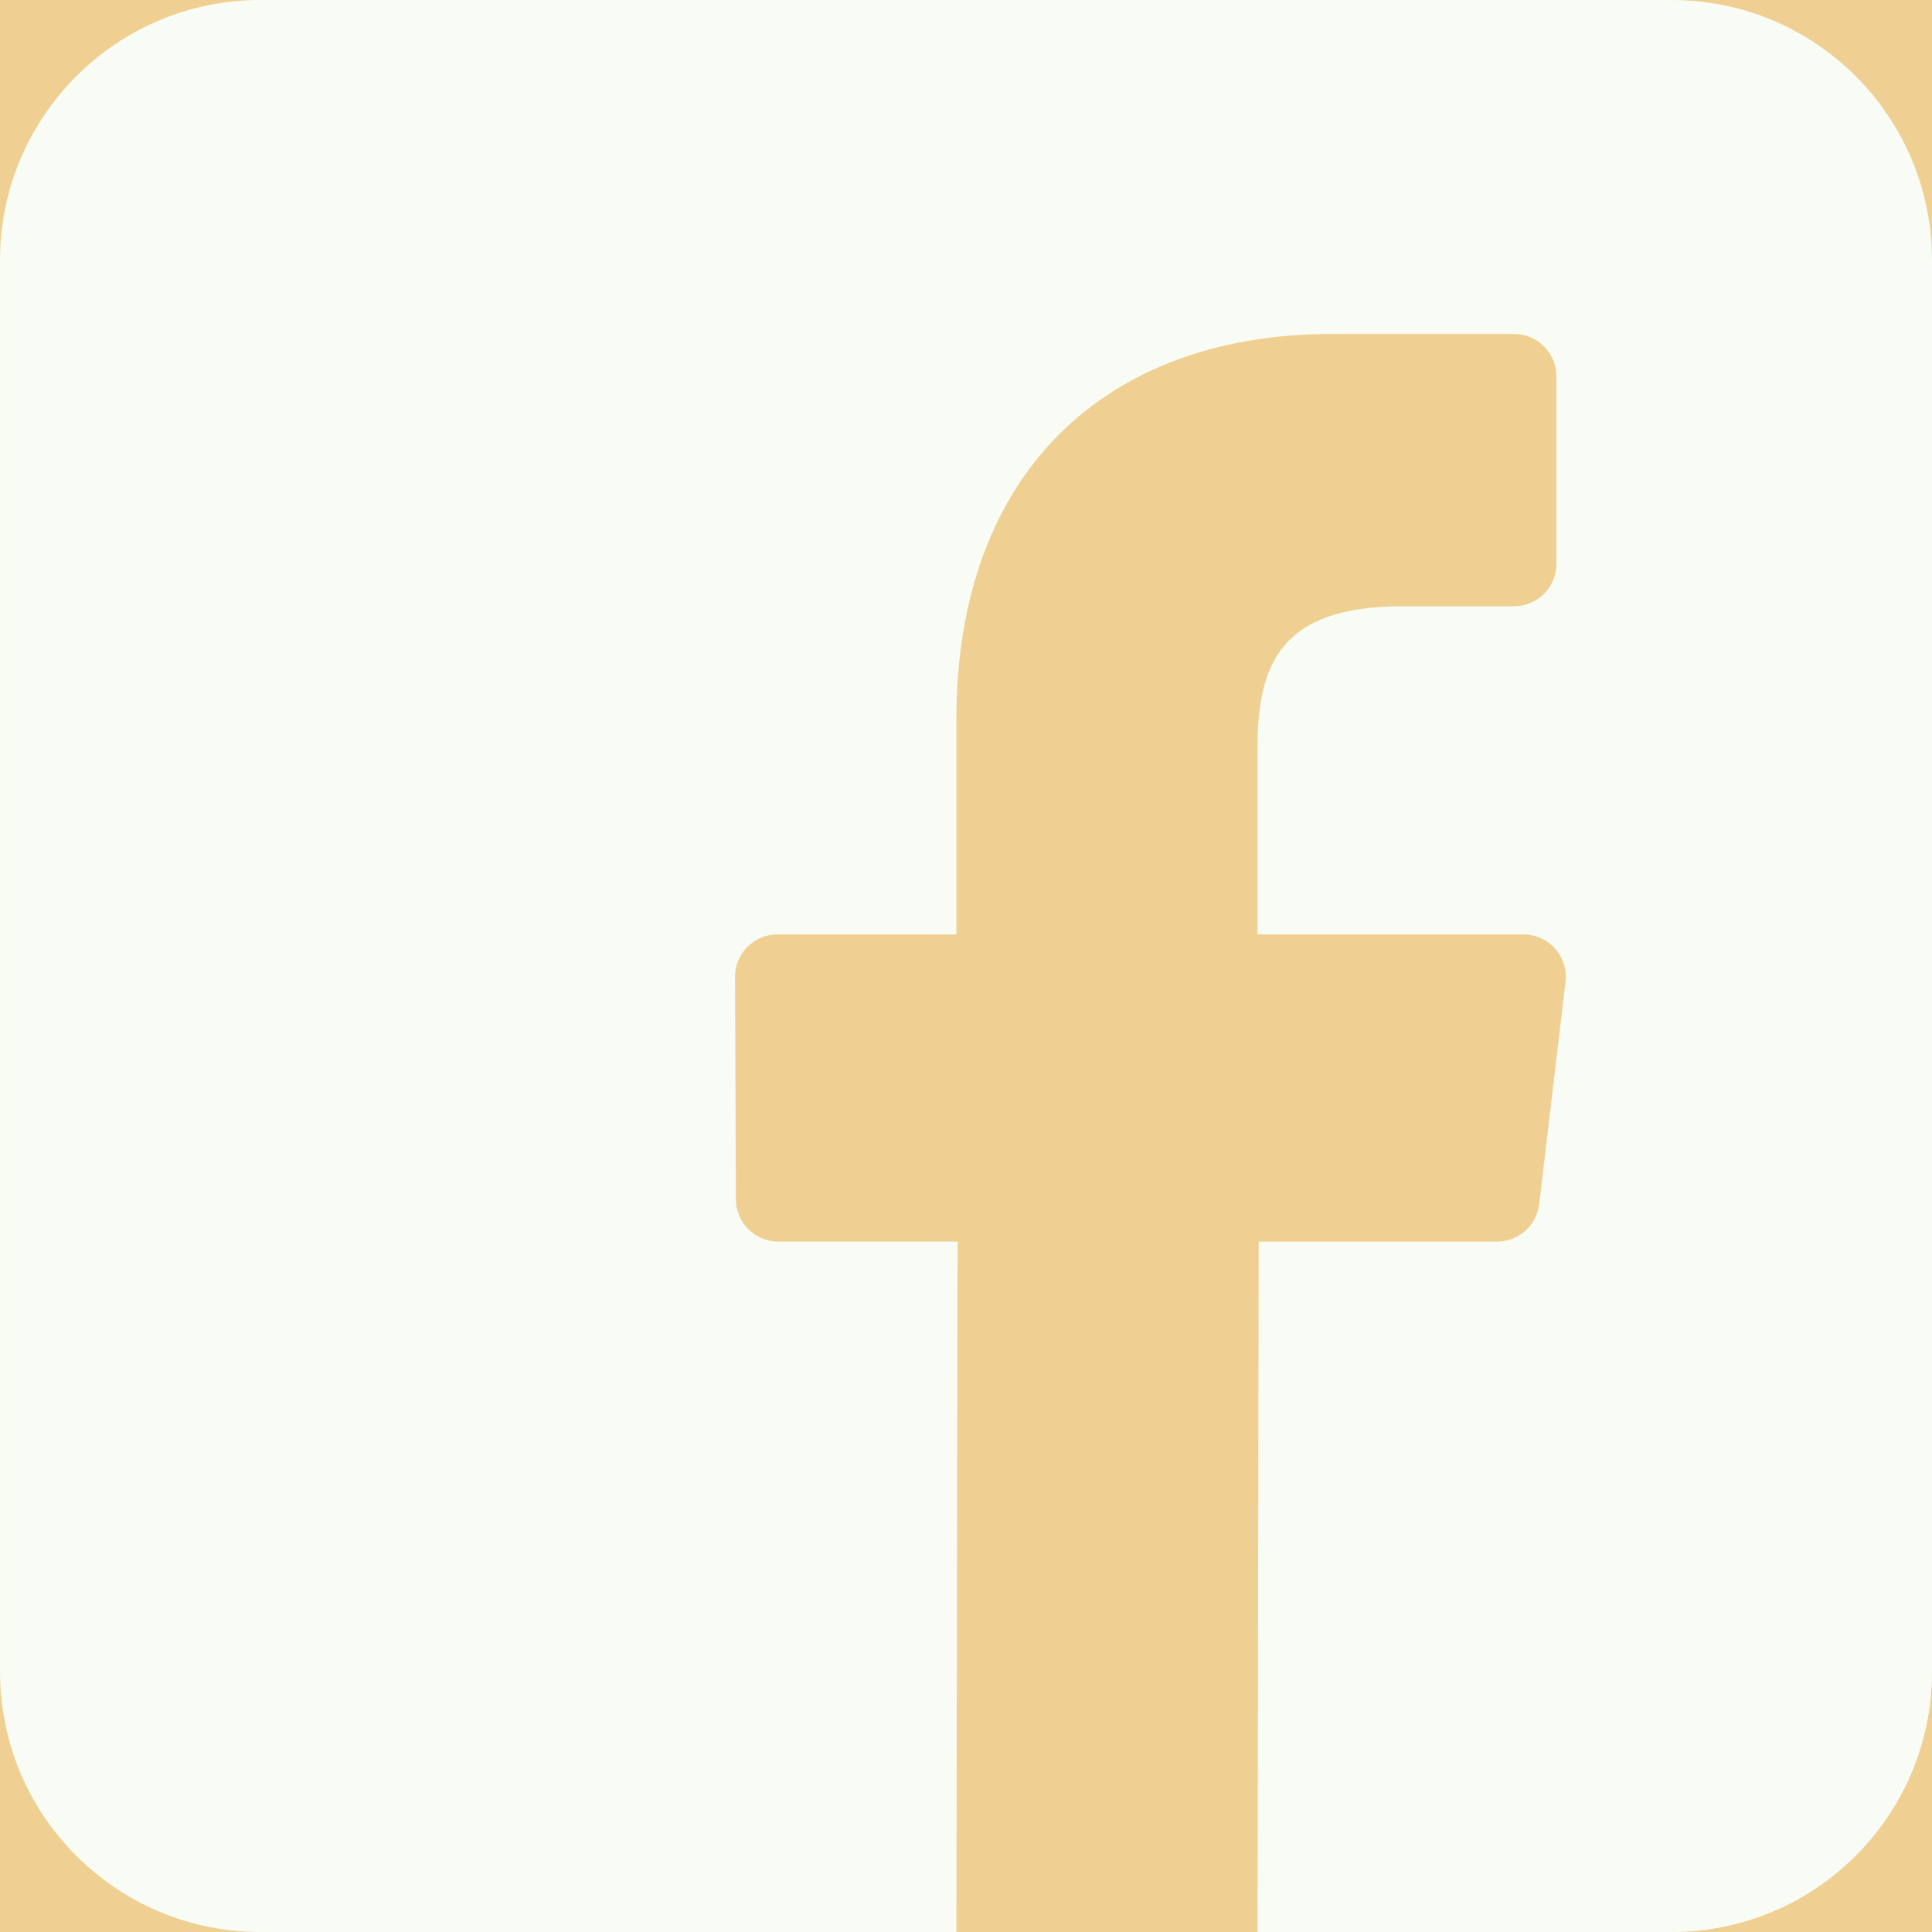 <svg width="408.788" height="408.788" xmlns="http://www.w3.org/2000/svg">

 <g>
  <title>background</title>
  <rect fill="#efd092" id="canvas_background" height="410.788" width="410.788" y="-1" x="-1"/>
 </g>
 <g>
  <title>Layer 1</title>
  <path canvas="#ffffff" canvas-opacity="1" stroke-width="0" id="svg_1" fill="#f8fcf4" d="m353.701,0l-298.614,0c-30.422,0 -55.085,24.662 -55.085,55.085l0,298.616c0,30.423 24.662,55.085 55.085,55.085l147.275,0l0.251,-146.078l-37.951,0c-4.932,0 -8.935,-3.988 -8.954,-8.92l-0.182,-47.087c-0.019,-4.959 3.996,-8.989 8.955,-8.989l37.882,0l0,-45.498c0,-52.8 32.247,-81.55 79.348,-81.55l38.65,0c4.945,0 8.955,4.009 8.955,8.955l0,39.704c0,4.944 -4.007,8.952 -8.95,8.955l-23.719,0.011c-25.615,0 -30.575,12.172 -30.575,30.035l0,39.389l56.285,0c5.363,0 9.524,4.683 8.892,10.009l-5.581,47.087c-0.534,4.506 -4.355,7.901 -8.892,7.901l-50.453,0l-0.251,146.078l87.631,0c30.422,0 55.084,-24.662 55.084,-55.084l0,-298.619c-0.001,-30.423 -24.663,-55.085 -55.086,-55.085z"/>
  <g id="svg_2"/>
  <g id="svg_3"/>
  <g id="svg_4"/>
  <g id="svg_5"/>
  <g id="svg_6"/>
  <g id="svg_7"/>
  <g id="svg_8"/>
  <g id="svg_9"/>
  <g id="svg_10"/>
  <g id="svg_11"/>
  <g id="svg_12"/>
  <g id="svg_13"/>
  <g id="svg_14"/>
  <g id="svg_15"/>
  <g id="svg_16"/>
 </g>
</svg>
